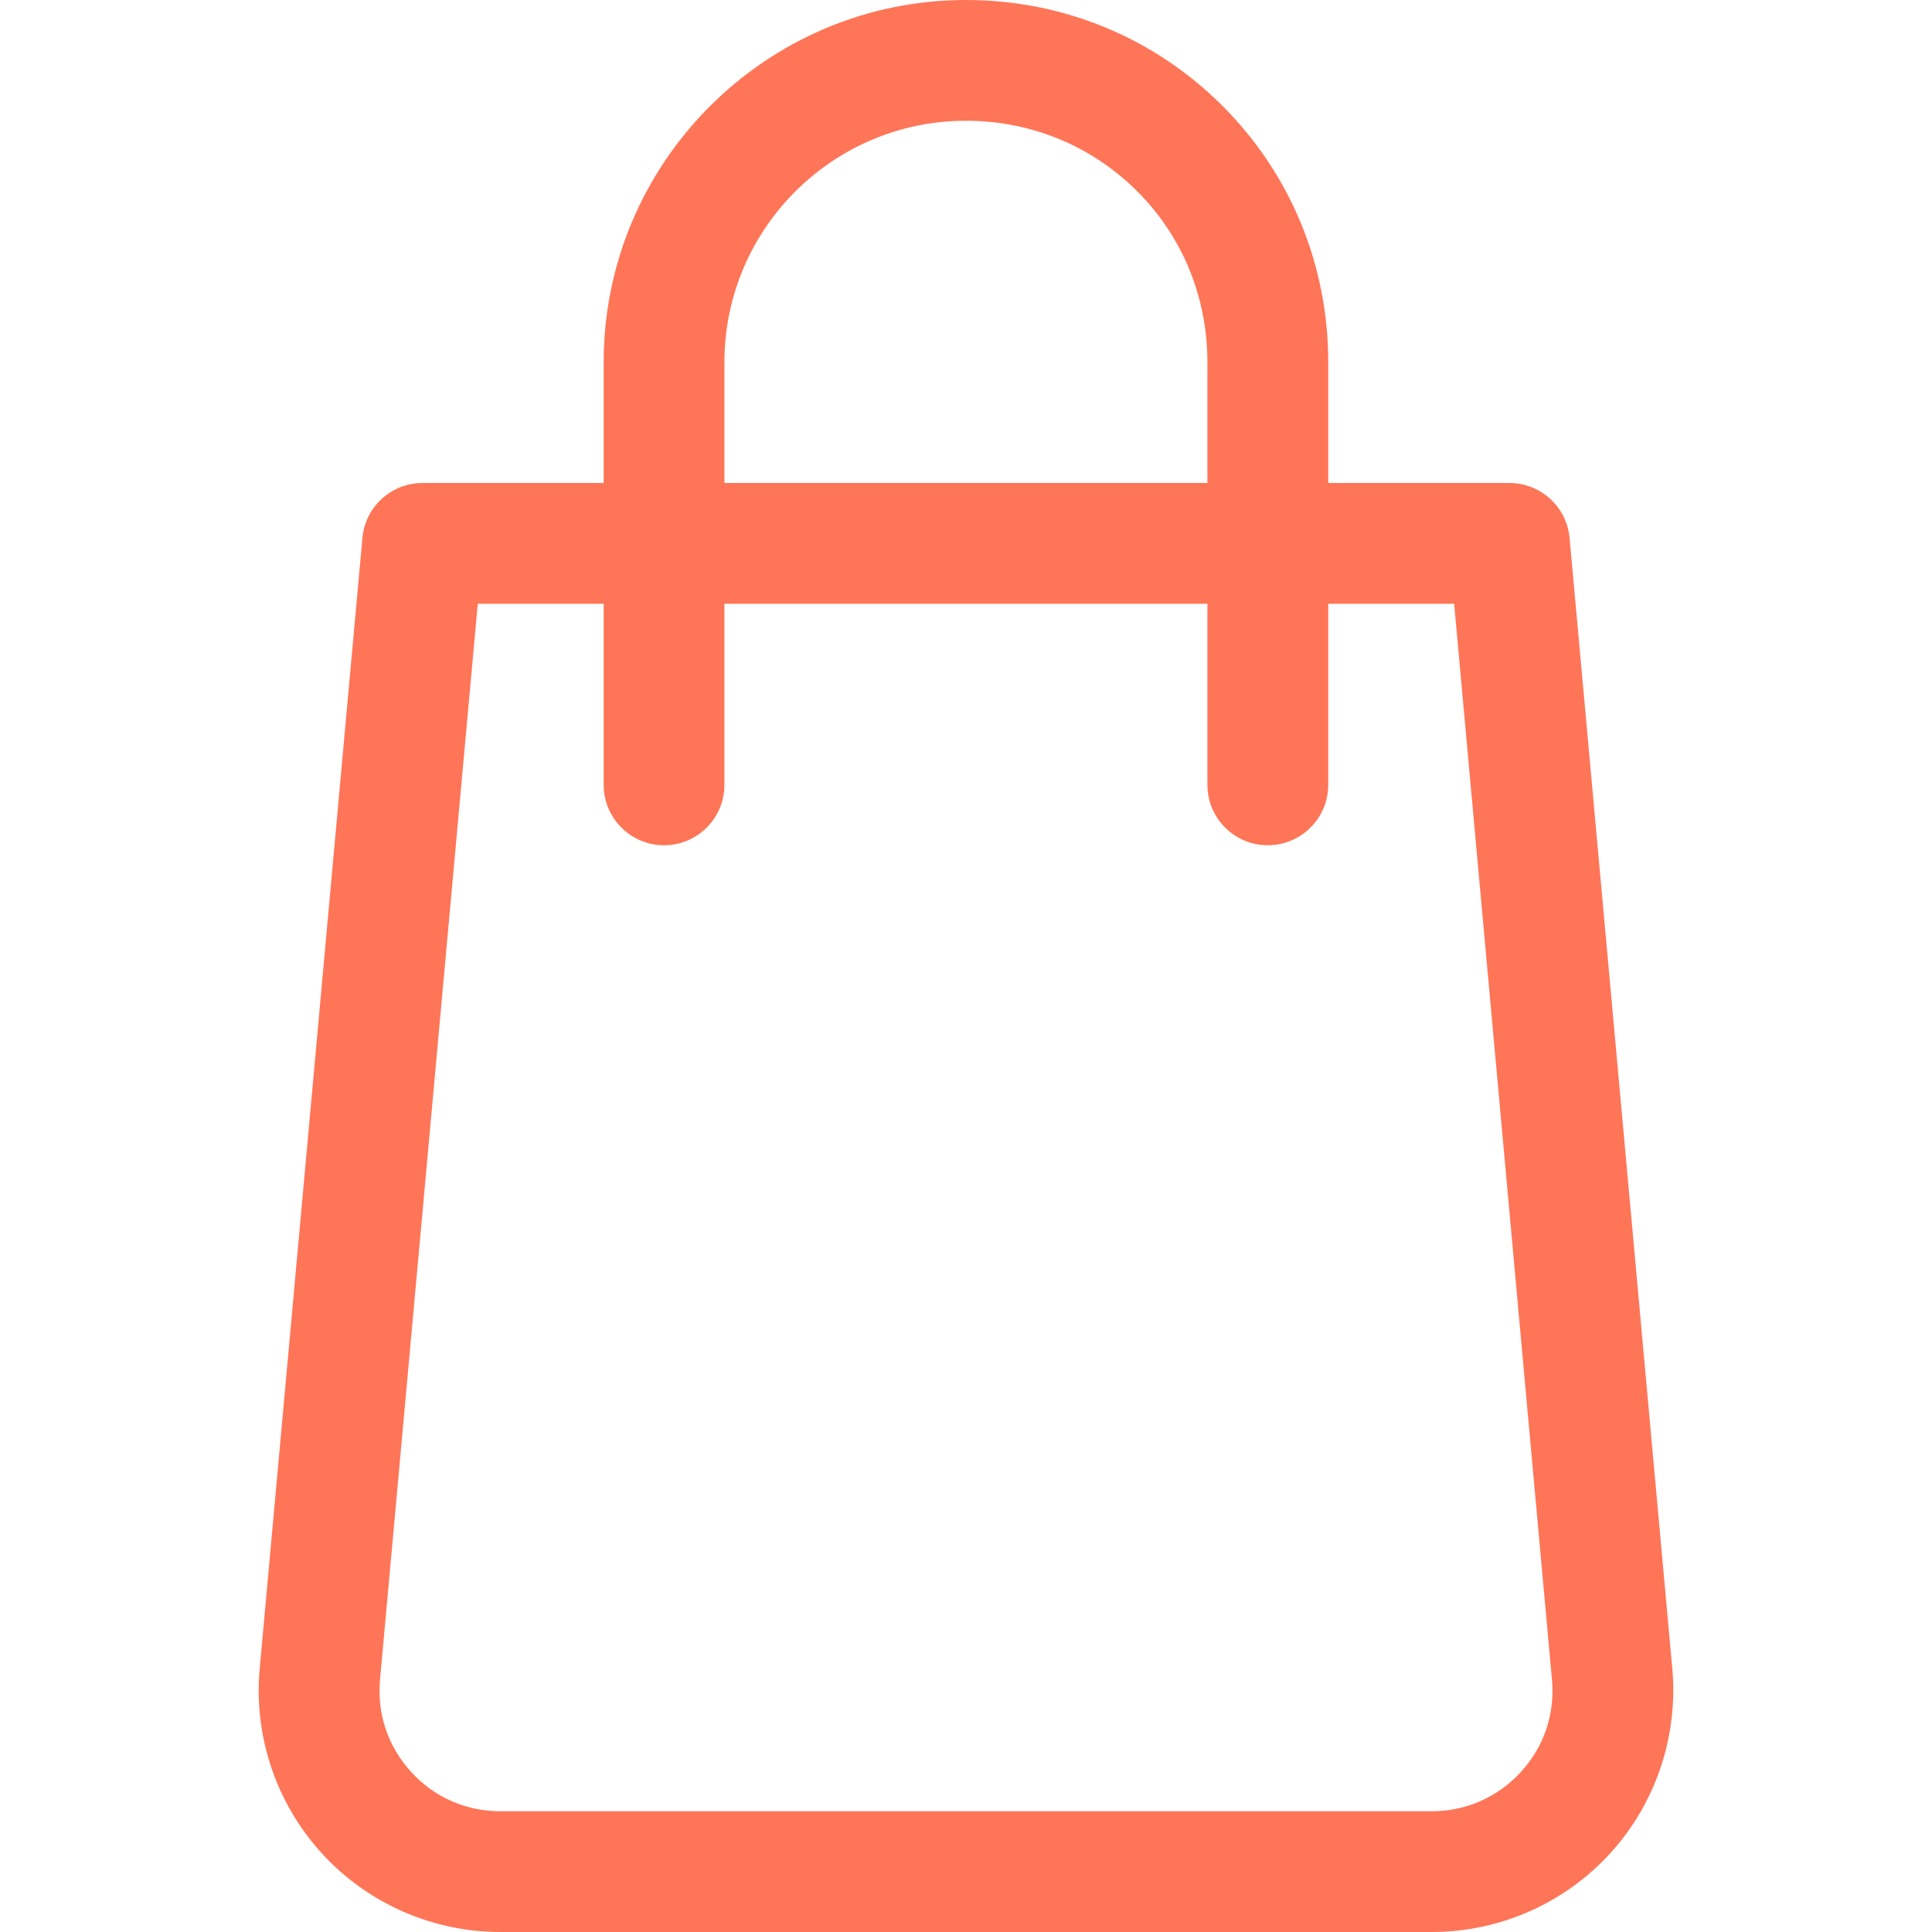 <svg width="24" height="24" viewBox="0 0 24 24" fill="none" xmlns="http://www.w3.org/2000/svg">
<path d="M20.774 20.729L19.498 6.683C19.462 6.295 19.138 6 18.75 6H16.5V4.5C16.5 3.294 16.033 2.162 15.185 1.314C14.338 0.467 13.206 0 11.999 0C9.518 0 7.499 2.019 7.499 4.5V6H5.249C4.861 6 4.537 6.295 4.502 6.683L3.226 20.729C3.149 21.566 3.431 22.402 3.998 23.023C4.565 23.645 5.372 24 6.214 24H17.787C18.628 24 19.435 23.645 20.002 23.023C20.569 22.402 20.849 21.566 20.774 20.729ZM8.999 4.5C8.999 2.845 10.345 1.5 11.999 1.5C12.805 1.5 13.559 1.81 14.125 2.374C14.691 2.938 14.999 3.695 14.999 4.5V6H8.999V4.5ZM18.893 22.012C18.605 22.326 18.212 22.5 17.785 22.5H6.214C5.788 22.5 5.393 22.326 5.107 22.011C4.819 21.696 4.682 21.29 4.721 20.863L5.935 7.5H7.499V9.75C7.499 10.164 7.835 10.5 8.249 10.5C8.663 10.5 8.999 10.164 8.999 9.75V7.5H14.999V9.75C14.999 10.164 15.335 10.5 15.749 10.5C16.163 10.5 16.5 10.164 16.5 9.75V7.5H18.064L19.279 20.865C19.318 21.29 19.181 21.698 18.893 22.012Z" fill="#FF7557"/>
</svg>
